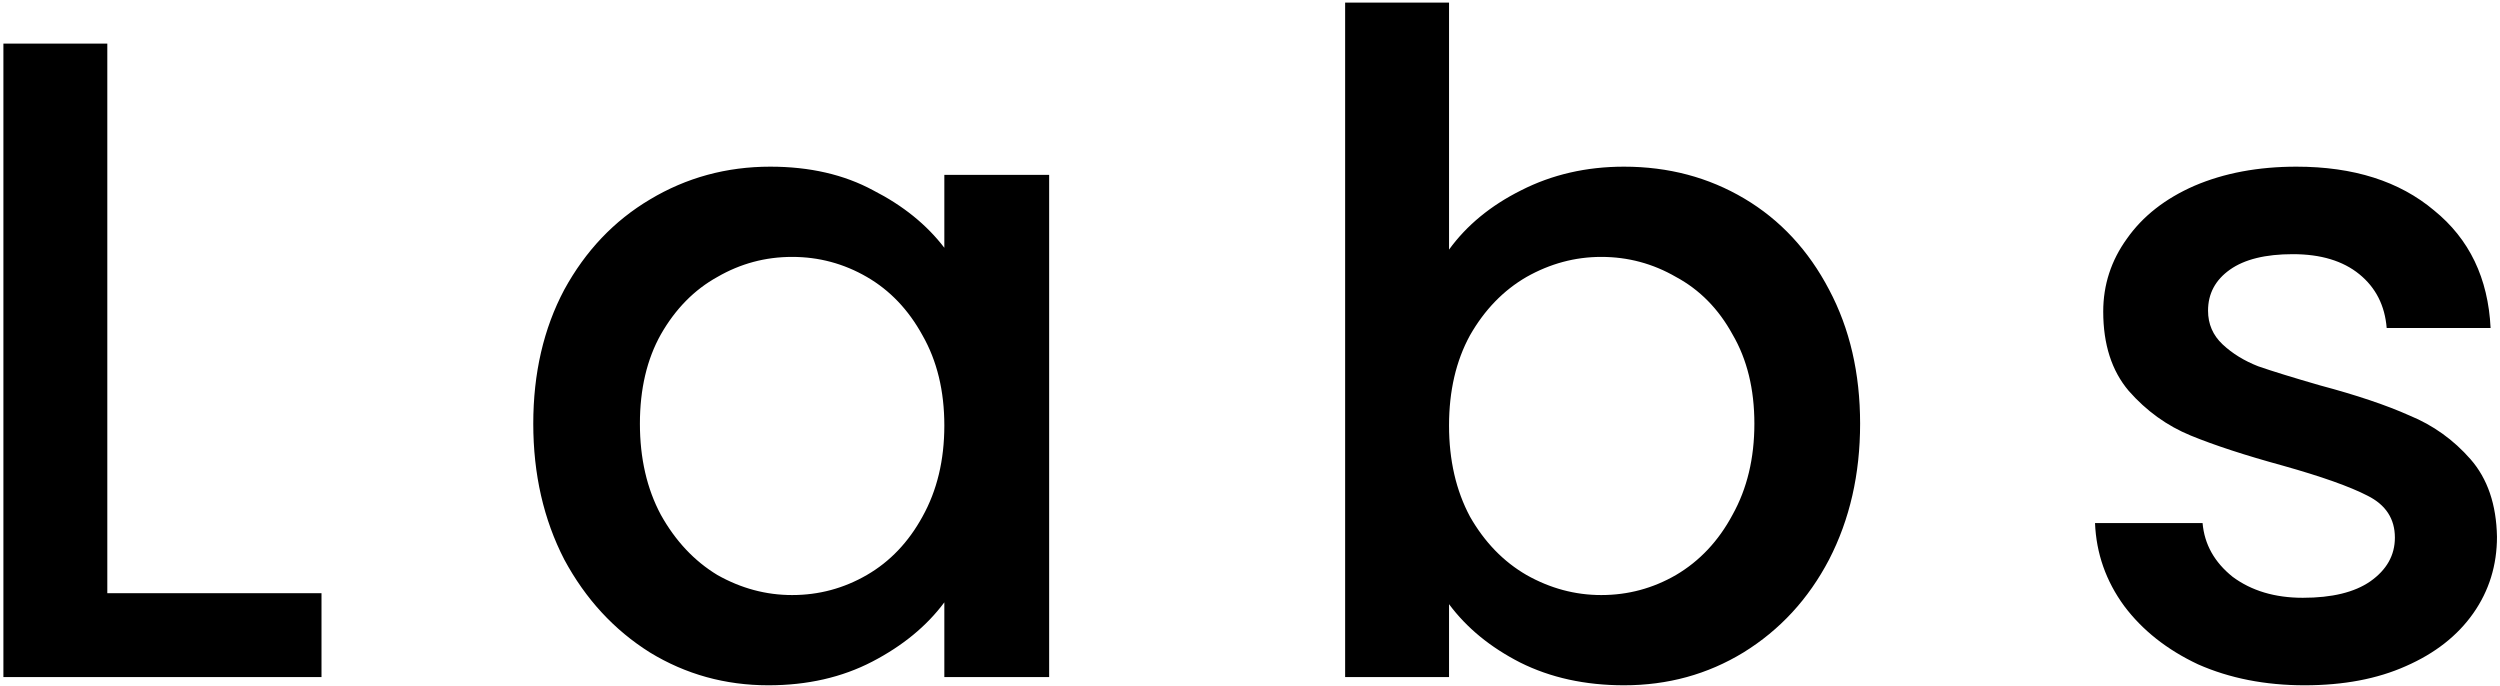 <svg width="576" height="158" viewBox="0 0 576 158" fill="none" xmlns="http://www.w3.org/2000/svg">
<path d="M24.724 136.68H74.074V156H0.784V10.05H24.724V136.68ZM122.865 97.62C122.865 86 125.245 75.71 130.005 66.75C134.905 57.79 141.485 50.86 149.745 45.96C158.145 40.92 167.385 38.4 177.465 38.4C186.565 38.4 194.475 40.22 201.195 43.86C208.055 47.36 213.515 51.77 217.575 57.09V40.29H241.725V156H217.575V138.78C213.515 144.24 207.985 148.79 200.985 152.43C193.985 156.07 186.005 157.89 177.045 157.89C167.105 157.89 158.005 155.37 149.745 150.33C141.485 145.15 134.905 138.01 130.005 128.91C125.245 119.67 122.865 109.24 122.865 97.62ZM217.575 98.04C217.575 90.06 215.895 83.13 212.535 77.25C209.315 71.37 205.045 66.89 199.725 63.81C194.405 60.73 188.665 59.19 182.505 59.19C176.345 59.19 170.605 60.73 165.285 63.81C159.965 66.75 155.625 71.16 152.265 77.04C149.045 82.78 147.435 89.64 147.435 97.62C147.435 105.6 149.045 112.6 152.265 118.62C155.625 124.64 159.965 129.26 165.285 132.48C170.745 135.56 176.485 137.1 182.505 137.1C188.665 137.1 194.405 135.56 199.725 132.48C205.045 129.4 209.315 124.92 212.535 119.04C215.895 113.02 217.575 106.02 217.575 98.04ZM333.859 57.51C337.919 51.91 343.449 47.36 350.449 43.86C357.589 40.22 365.499 38.4 374.179 38.4C384.399 38.4 393.639 40.85 401.899 45.75C410.159 50.65 416.669 57.65 421.429 66.75C426.189 75.71 428.569 86 428.569 97.62C428.569 109.24 426.189 119.67 421.429 128.91C416.669 138.01 410.089 145.15 401.689 150.33C393.429 155.37 384.259 157.89 374.179 157.89C365.219 157.89 357.239 156.14 350.239 152.64C343.379 149.14 337.919 144.66 333.859 139.2V156H309.919V0.6H333.859V57.51ZM404.209 97.62C404.209 89.64 402.529 82.78 399.169 77.04C395.949 71.16 391.609 66.75 386.149 63.81C380.829 60.73 375.089 59.19 368.929 59.19C362.909 59.19 357.169 60.73 351.709 63.81C346.389 66.89 342.049 71.37 338.689 77.25C335.469 83.13 333.859 90.06 333.859 98.04C333.859 106.02 335.469 113.02 338.689 119.04C342.049 124.92 346.389 129.4 351.709 132.48C357.169 135.56 362.909 137.1 368.929 137.1C375.089 137.1 380.829 135.56 386.149 132.48C391.609 129.26 395.949 124.64 399.169 118.62C402.529 112.6 404.209 105.6 404.209 97.62ZM530.993 157.89C521.893 157.89 513.703 156.28 506.423 153.06C499.283 149.7 493.613 145.22 489.413 139.62C485.213 133.88 482.973 127.51 482.693 120.51H507.473C507.893 125.41 510.203 129.54 514.403 132.9C518.743 136.12 524.133 137.73 530.573 137.73C537.293 137.73 542.473 136.47 546.113 133.95C549.893 131.29 551.783 127.93 551.783 123.87C551.783 119.53 549.683 116.31 545.483 114.21C541.423 112.11 534.913 109.8 525.953 107.28C517.273 104.9 510.203 102.59 504.743 100.35C499.283 98.11 494.523 94.68 490.463 90.06C486.543 85.44 484.583 79.35 484.583 71.79C484.583 65.63 486.403 60.03 490.043 54.99C493.683 49.81 498.863 45.75 505.583 42.81C512.443 39.87 520.283 38.4 529.103 38.4C542.263 38.4 552.833 41.76 560.813 48.48C568.933 55.06 573.273 64.09 573.833 75.57H549.893C549.473 70.39 547.373 66.26 543.593 63.18C539.813 60.1 534.703 58.56 528.263 58.56C521.963 58.56 517.133 59.75 513.773 62.13C510.413 64.51 508.733 67.66 508.733 71.58C508.733 74.66 509.853 77.25 512.093 79.35C514.333 81.45 517.063 83.13 520.283 84.39C523.503 85.51 528.263 86.98 534.563 88.8C542.963 91.04 549.823 93.35 555.143 95.73C560.603 97.97 565.293 101.33 569.213 105.81C573.133 110.29 575.163 116.24 575.303 123.66C575.303 130.24 573.483 136.12 569.843 141.3C566.203 146.48 561.023 150.54 554.303 153.48C547.723 156.42 539.953 157.89 530.993 157.89Z" fill="#000000"/>
</svg>

